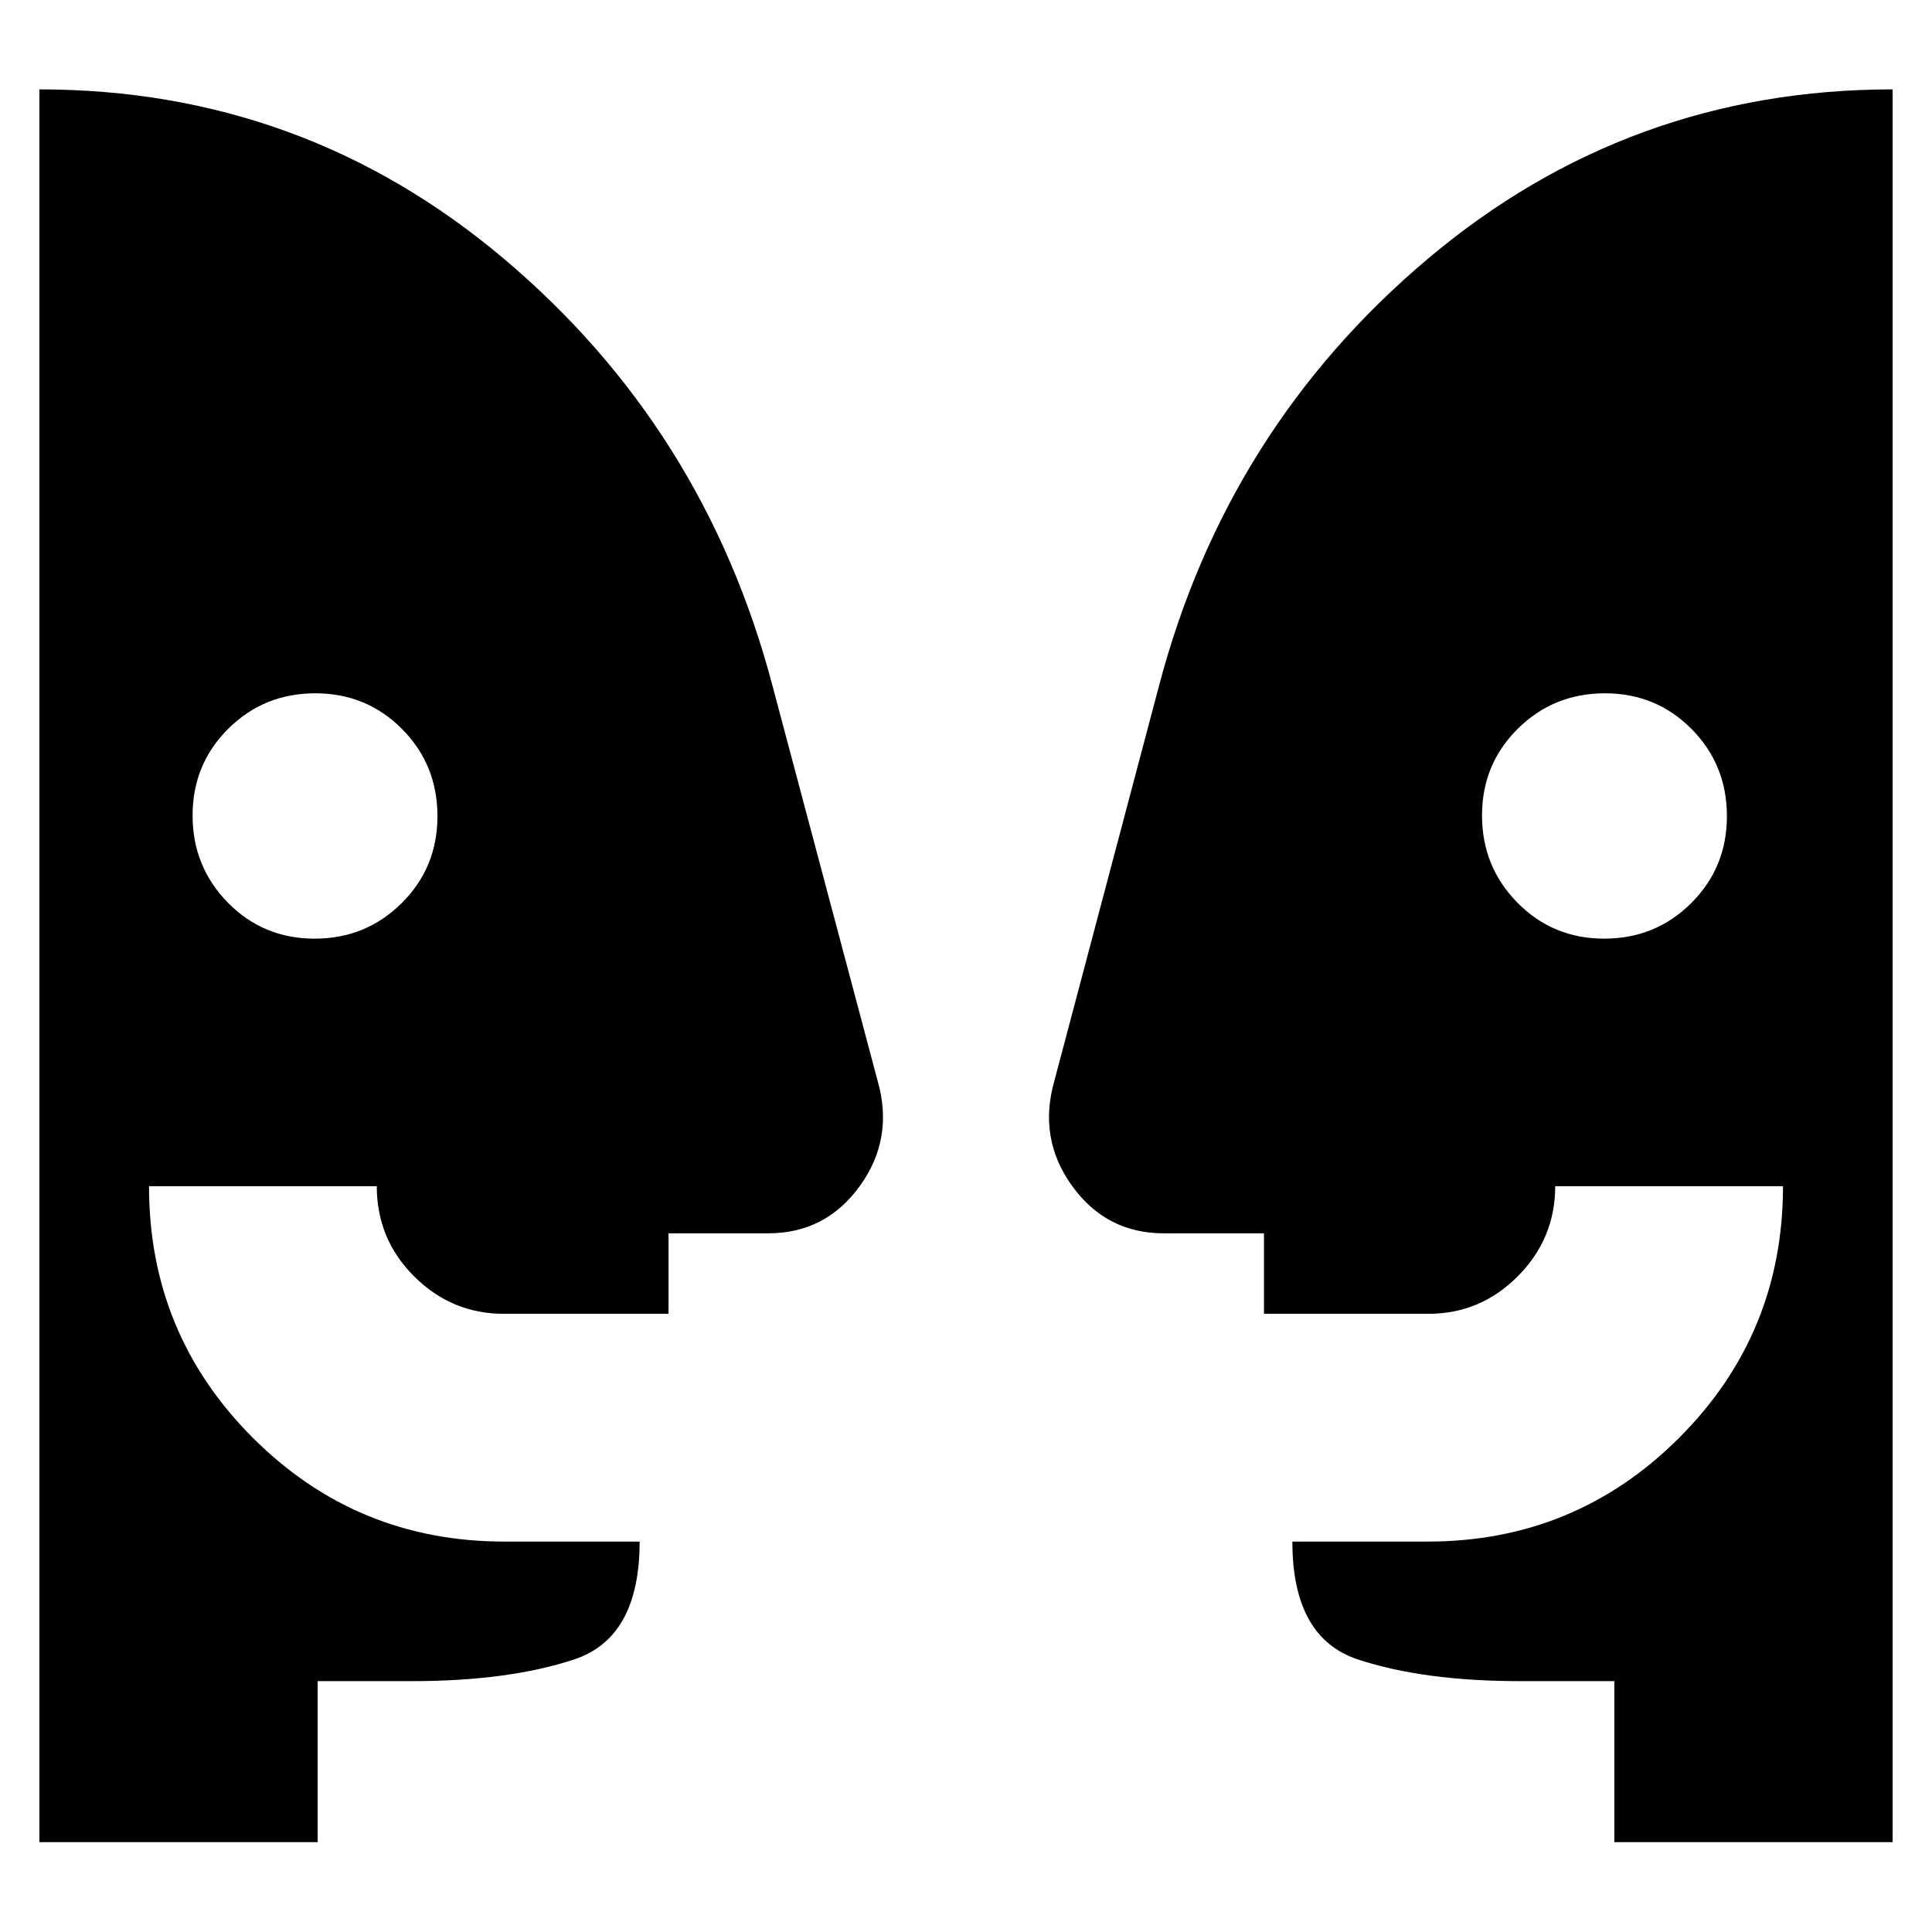 <svg xmlns="http://www.w3.org/2000/svg" height="24" viewBox="0 -960 960 960" width="24"><path d="M156.32-493.59q25.49 0 43.27-17.65 17.78-17.65 17.78-43.22 0-25.56-17.6-43.3-17.61-17.74-43.1-17.74-25.5 0-43.24 17.6-17.73 17.61-17.73 43.1 0 25.5 17.56 43.35 17.56 17.86 43.06 17.86Zm640.79 0q25.5 0 43.24-17.65 17.74-17.65 17.74-43.22 0-25.56-17.57-43.3-17.56-17.74-43.06-17.74-25.49 0-43.27 17.6-17.78 17.61-17.78 43.1 0 25.5 17.61 43.35 17.6 17.86 43.09 17.86Zm5.06 448.94v-80h-46.82q-47.87 0-80.52-10.74-32.66-10.74-32.66-58.61h67.2q73.43 0 125.01-51.58 51.58-51.57 51.58-125.01H772.78q0 26.04-18.57 44.73-18.58 18.69-44.46 18.69h-81.69v-40h-49.78q-28.58 0-45.58-23.58T523.93-423l51.94-196.09q33.72-128.11 133.59-212.3 99.87-84.2 230.97-84.2v870.94H802.17Zm-644.34 0H19.57v-870.94q131.1 0 230.85 84.2 99.75 84.19 133.47 212.3L436.07-423q8.23 28.67-8.77 52.25t-45.58 23.58h-49.53v40h-81.81q-25.93 0-44.55-18.55-18.61-18.54-18.61-44.87H74.04q0 73.44 51.58 125.01Q177.2-194 250.63-194h67.2q0 47.87-32.66 58.61-32.65 10.74-80.52 10.74h-46.82v80Z"/></svg>